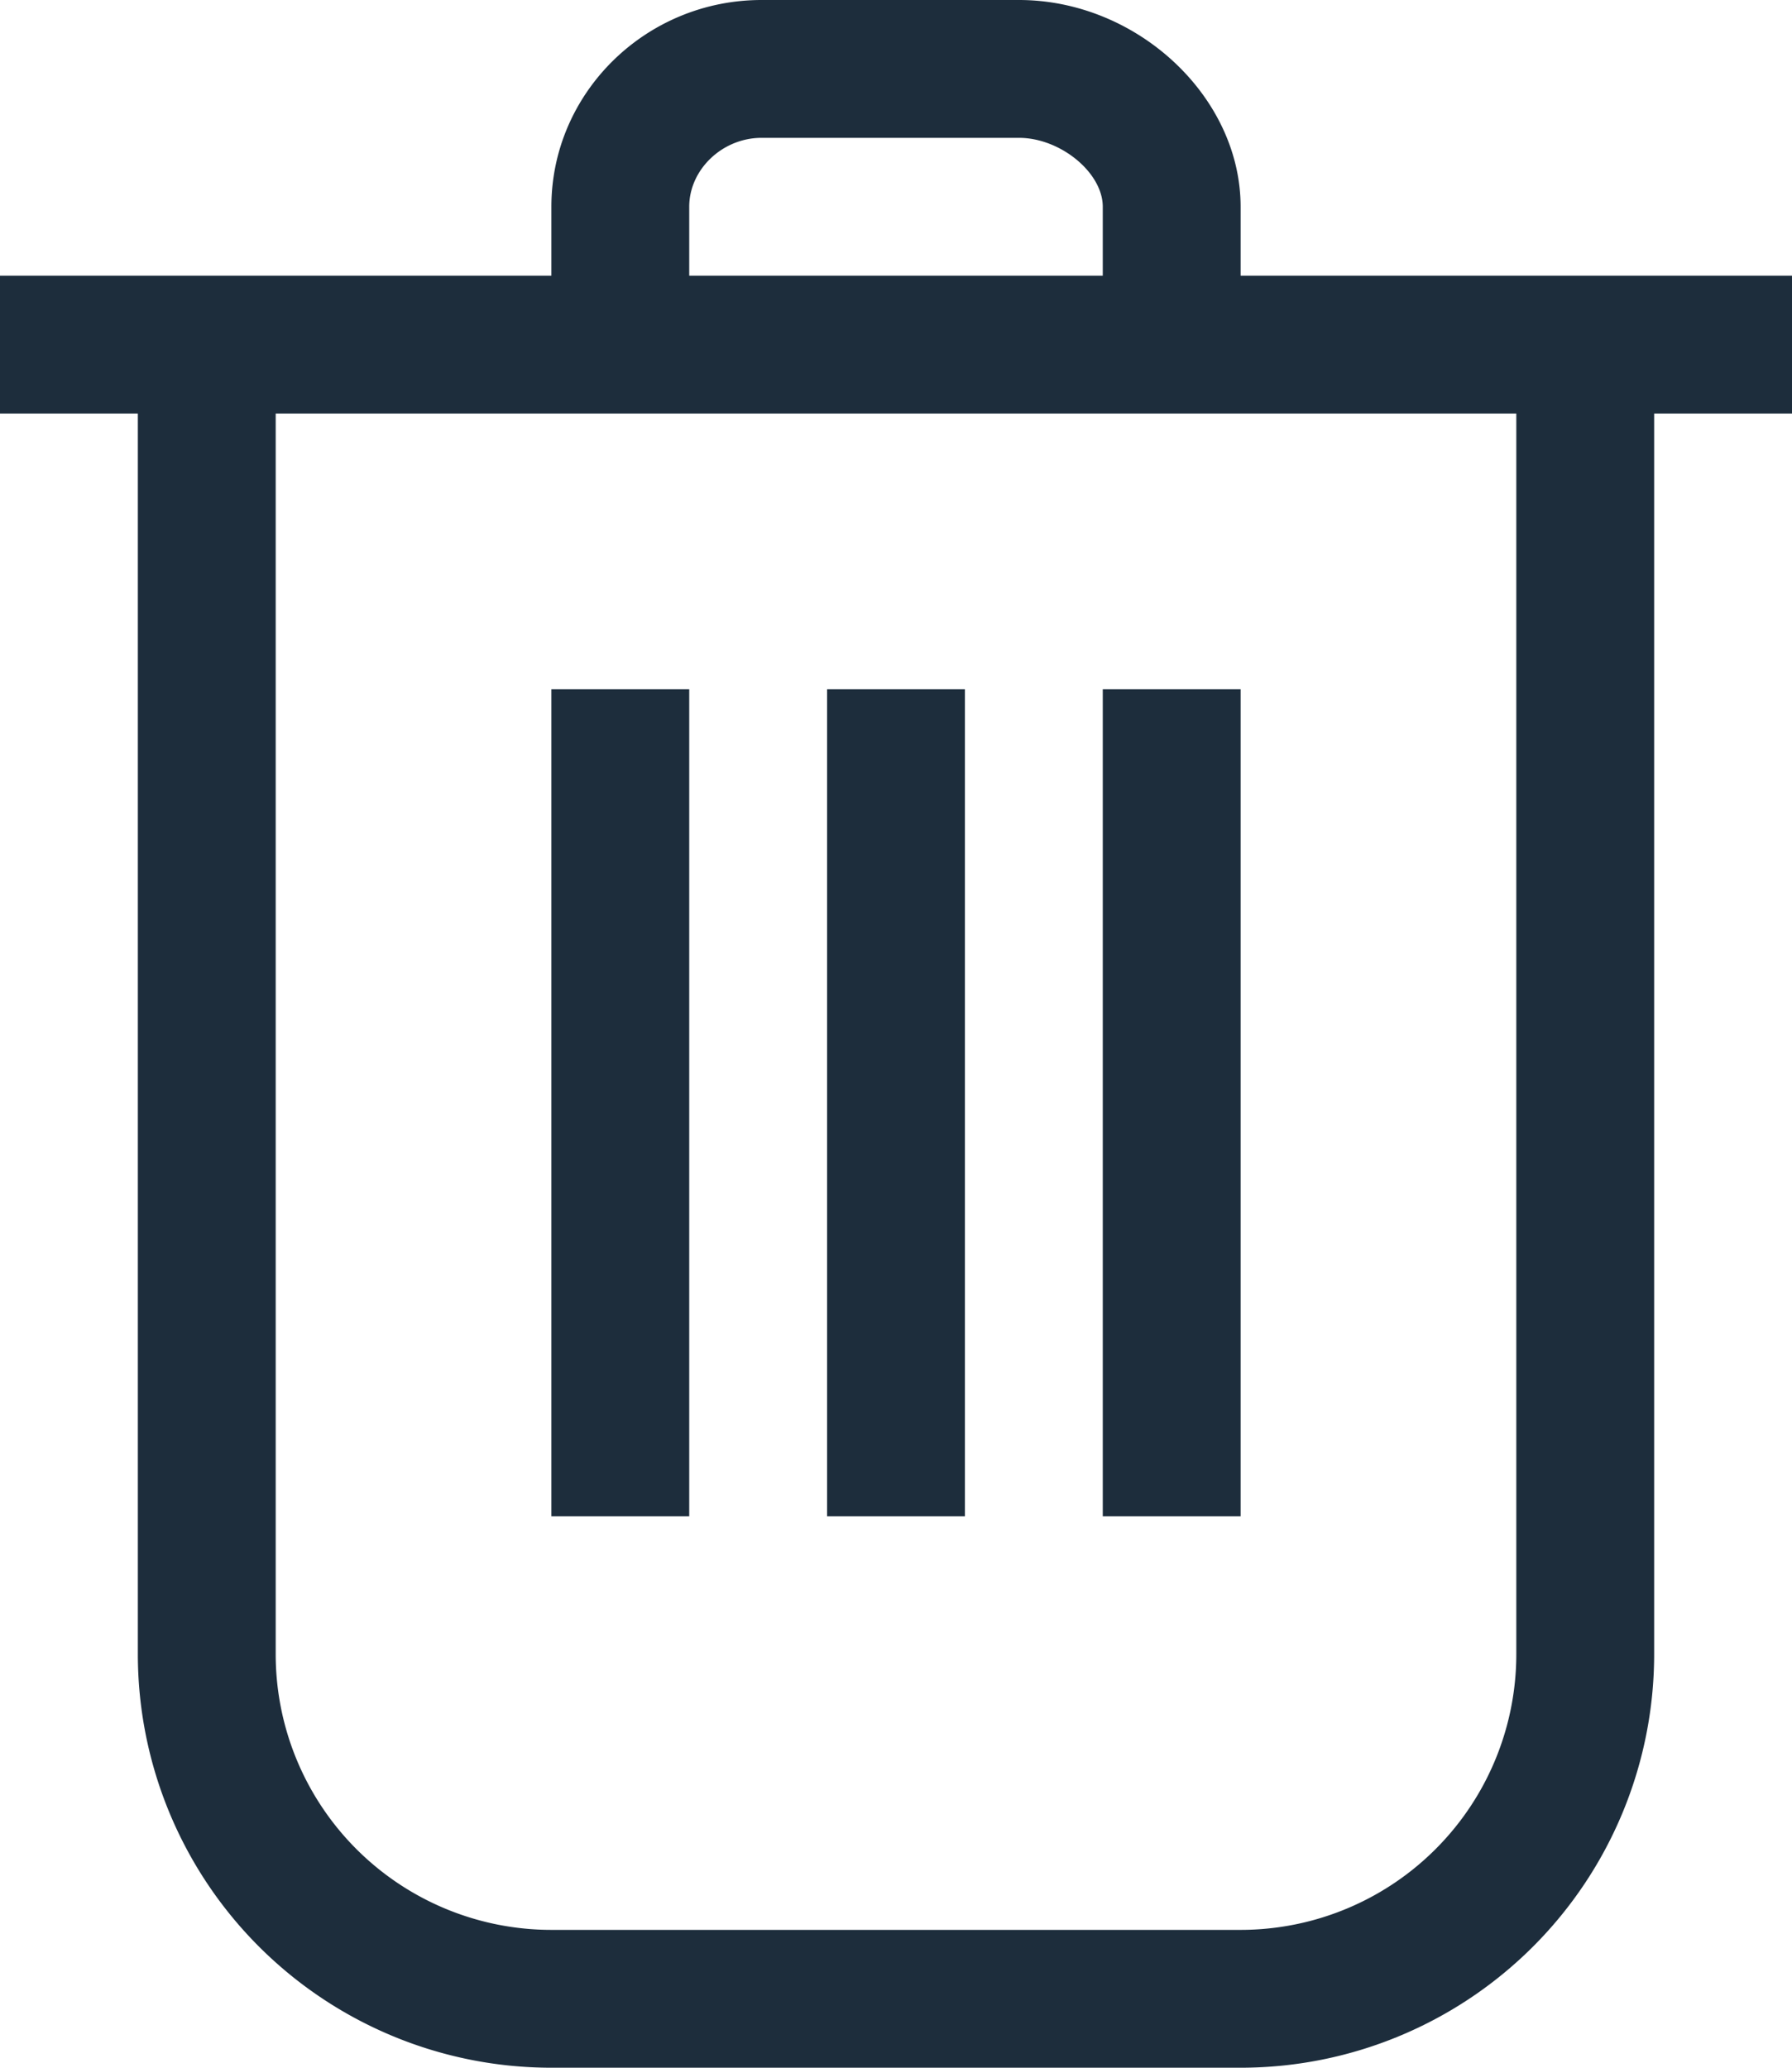 <svg xmlns="http://www.w3.org/2000/svg" width="13" height="15" viewBox="0 0 13 15"><path fill="#1D2D3C" fill-rule="evenodd" d="M4 11h1V5H4v6zm4 0h1V5H8v6zm-2 0h1V5H6v6zm3-9v-.5C9 .7 8.248 0 7.392 0H5.525C4.685 0 4 .673 4 1.5V2H0v1h1v9a3 3 0 0 0 3 3h5a3 3 0 0 0 3-3V3h1V2H9zm-4-.5c0-.27.24-.5.525-.5h1.867c.3 0 .608.252.608.5V2H5v-.5zM11 12a2 2 0 0 1-2 2H4a2 2 0 0 1-2-2V3h9v9z"/></svg>